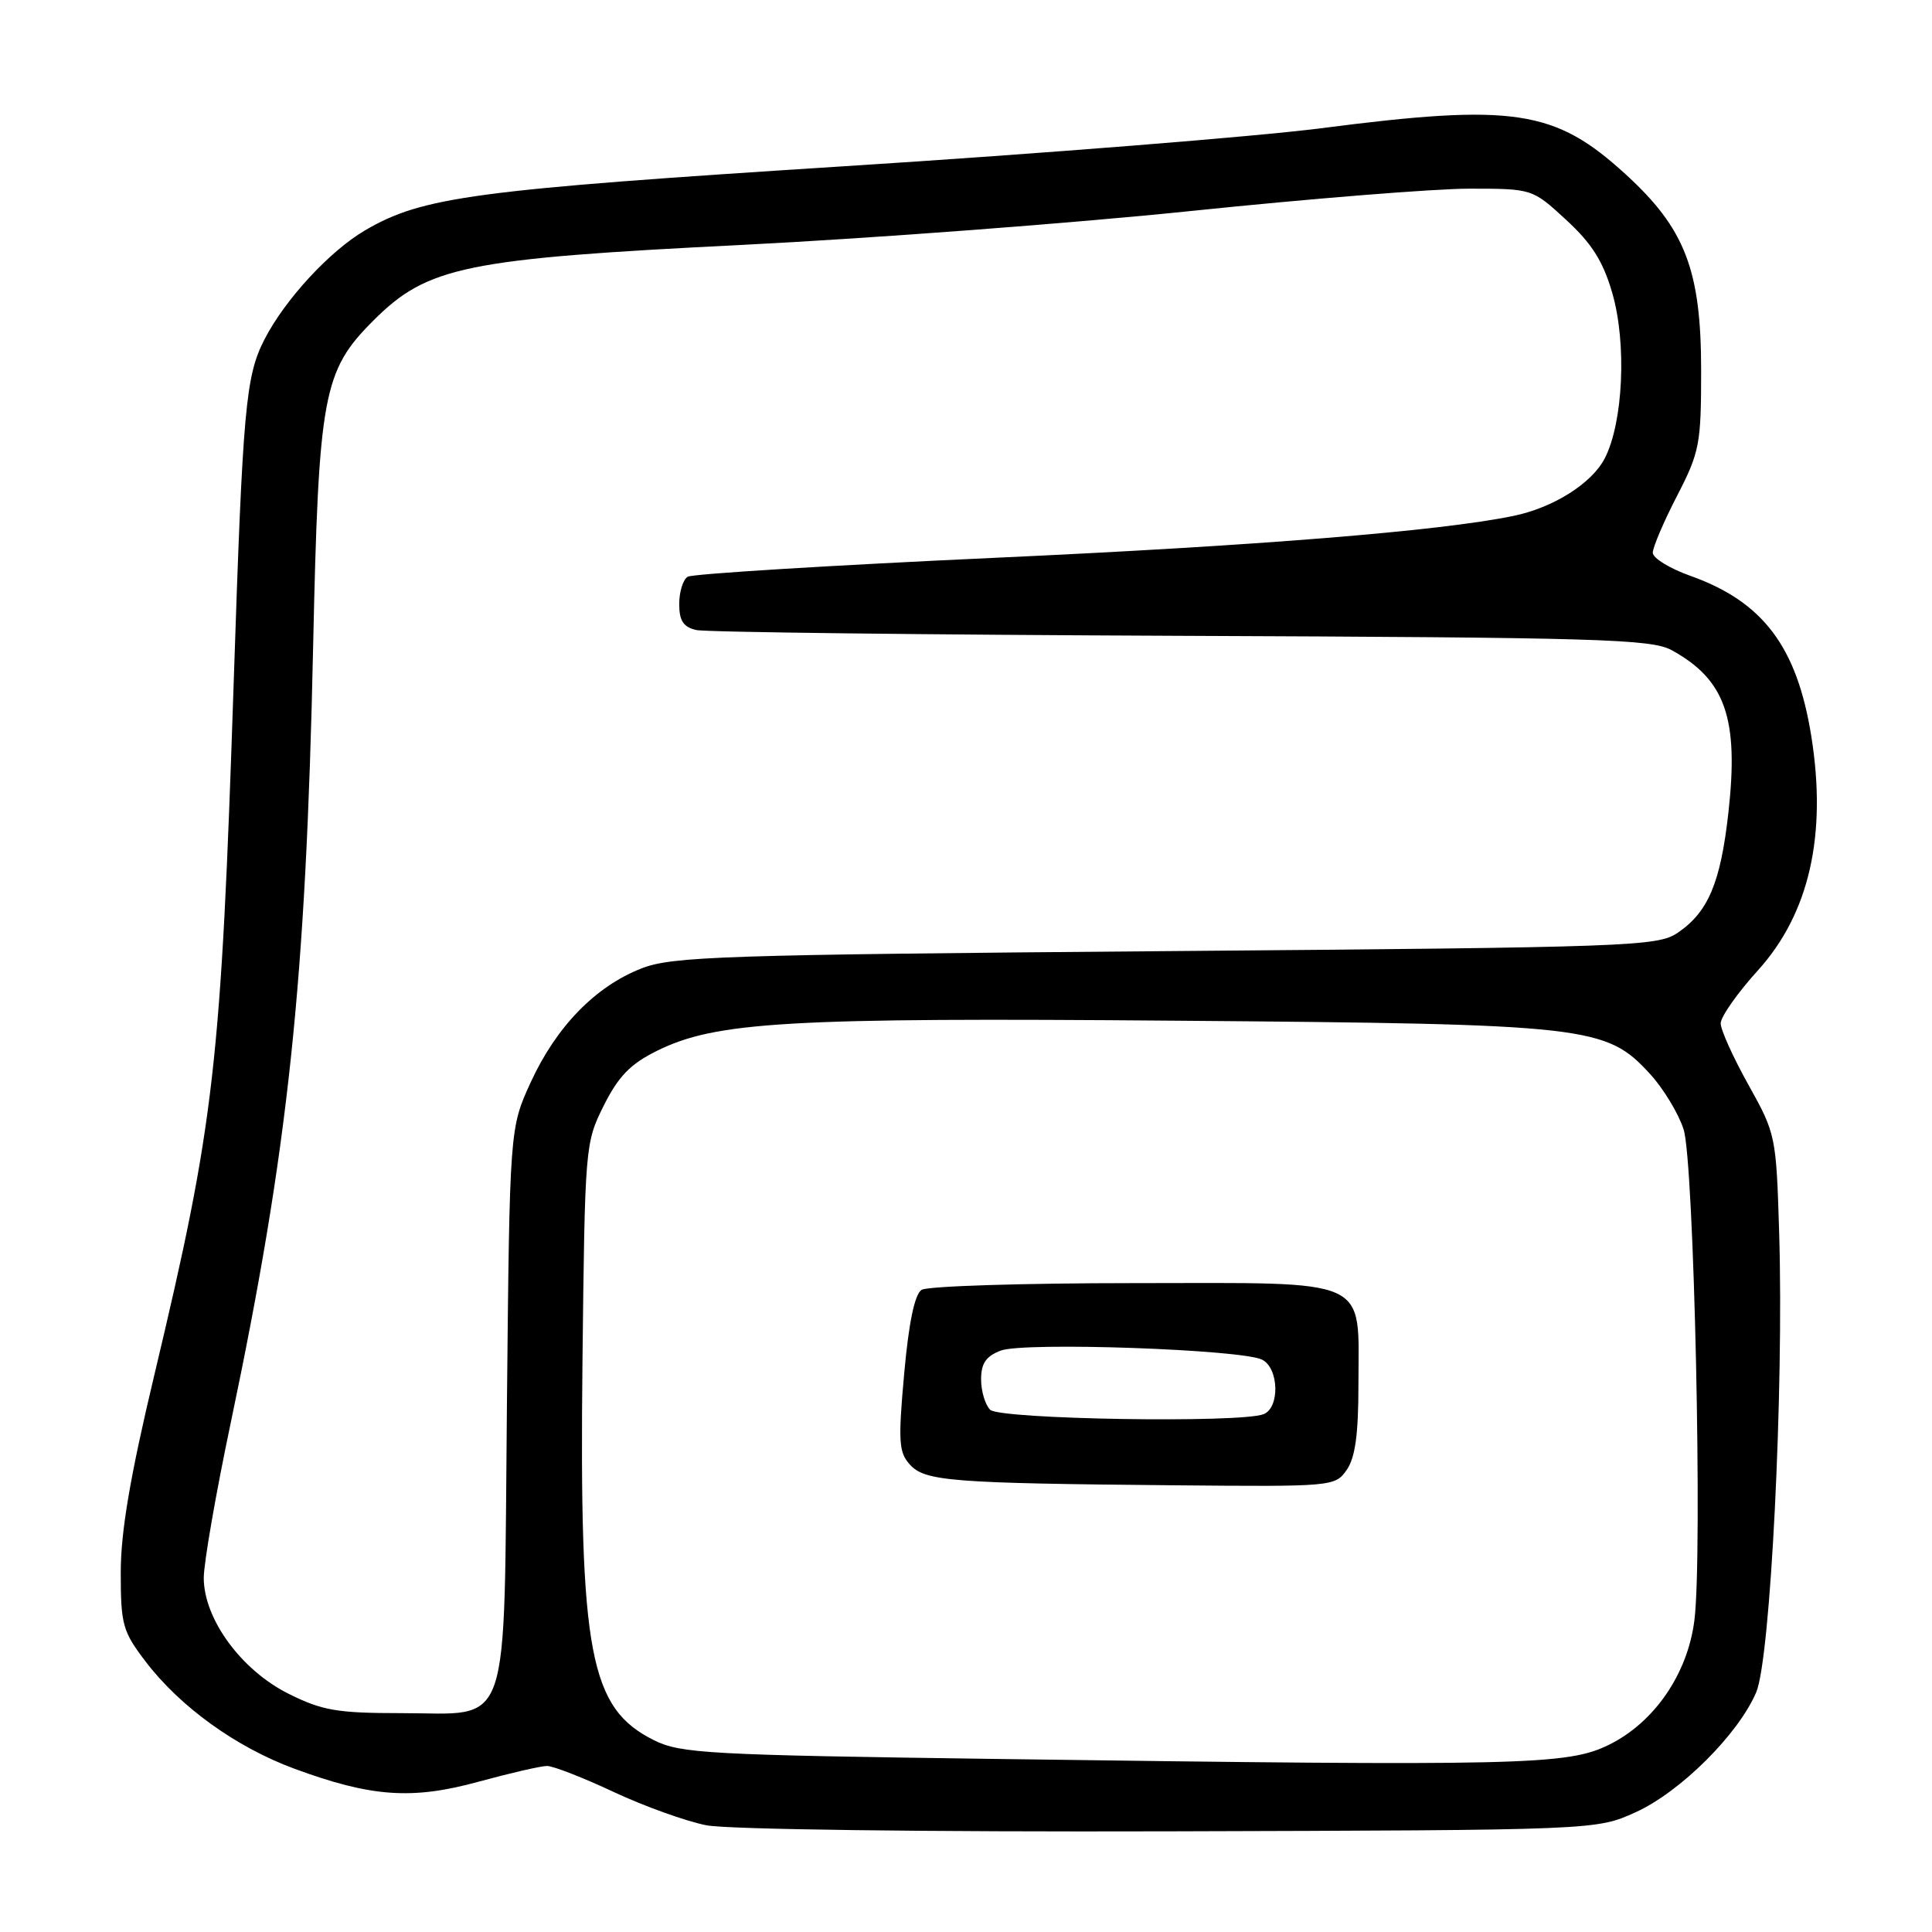 <?xml version="1.0" encoding="UTF-8" standalone="no"?>
<!DOCTYPE svg PUBLIC "-//W3C//DTD SVG 1.1//EN" "http://www.w3.org/Graphics/SVG/1.1/DTD/svg11.dtd" >
<svg xmlns="http://www.w3.org/2000/svg" xmlns:xlink="http://www.w3.org/1999/xlink" version="1.1" viewBox="0 0 256 256">
 <g >
 <path fill="currentColor"
d=" M 216.71 240.14 C 222.64 237.46 230.33 229.81 232.71 224.23 C 234.60 219.79 236.38 184.20 235.75 163.41 C 235.36 150.51 235.30 150.24 231.68 143.75 C 229.66 140.13 228.00 136.47 228.00 135.60 C 228.00 134.73 230.23 131.56 232.95 128.56 C 239.73 121.06 242.10 110.67 240.01 97.57 C 238.11 85.69 233.61 79.72 223.95 76.29 C 221.23 75.32 219.00 73.95 219.00 73.24 C 219.00 72.53 220.44 69.14 222.21 65.72 C 225.22 59.88 225.41 58.86 225.41 49.00 C 225.40 35.79 223.28 30.28 215.40 23.09 C 206.02 14.51 200.61 13.69 175.00 17.00 C 166.47 18.09 138.12 20.36 112.00 22.02 C 62.75 25.16 55.98 26.06 48.36 30.53 C 43.67 33.28 37.74 39.71 35.03 45.00 C 32.55 49.84 32.17 54.08 30.98 90.00 C 29.28 141.31 28.45 148.61 20.45 182.19 C 17.24 195.65 16.00 202.96 16.00 208.36 C 16.00 215.28 16.25 216.17 19.29 220.16 C 23.87 226.17 31.27 231.50 38.97 234.35 C 49.20 238.12 54.59 238.51 63.43 236.08 C 67.61 234.94 71.68 234.00 72.49 234.00 C 73.30 234.00 77.27 235.55 81.33 237.45 C 85.38 239.35 90.91 241.33 93.60 241.86 C 96.42 242.41 122.44 242.75 155.00 242.66 C 211.50 242.50 211.50 242.50 216.71 240.14 Z  M 132.00 233.07 C 93.92 232.55 90.18 232.34 86.68 230.60 C 78.13 226.36 76.76 219.15 77.18 180.50 C 77.50 151.87 77.53 151.44 80.00 146.50 C 81.93 142.64 83.52 140.99 87.01 139.26 C 94.84 135.37 104.34 134.82 156.09 135.25 C 210.60 135.69 212.81 135.94 218.65 142.32 C 220.41 144.24 222.41 147.54 223.09 149.66 C 224.47 153.96 225.61 205.92 224.52 214.67 C 223.63 221.79 219.22 228.22 213.20 231.19 C 207.69 233.90 202.00 234.03 132.00 233.07 Z  M 178.44 194.78 C 179.57 193.16 180.00 190.08 180.00 183.50 C 180.00 169.07 182.06 170.00 150.19 170.02 C 135.51 170.02 122.88 170.42 122.12 170.91 C 121.20 171.49 120.42 175.23 119.81 182.00 C 119.00 190.98 119.09 192.44 120.56 194.06 C 122.56 196.27 125.96 196.54 155.69 196.81 C 176.57 197.00 176.91 196.97 178.44 194.78 Z  M 38.25 224.44 C 31.97 221.31 27.00 214.52 27.00 209.08 C 27.00 207.11 28.61 197.85 30.58 188.50 C 38.21 152.17 40.53 130.37 41.49 85.74 C 42.22 52.25 42.79 49.16 49.47 42.48 C 56.65 35.30 61.60 34.28 98.35 32.45 C 115.48 31.59 142.28 29.57 157.89 27.95 C 173.51 26.33 190.06 25.00 194.67 25.00 C 203.04 25.00 203.04 25.00 207.53 29.14 C 210.93 32.27 212.42 34.63 213.63 38.81 C 215.57 45.47 215.09 55.99 212.63 60.75 C 210.91 64.07 205.79 67.29 200.50 68.37 C 190.69 70.38 166.65 72.32 131.87 73.91 C 110.08 74.91 91.74 76.04 91.12 76.42 C 90.50 76.81 90.00 78.43 90.00 80.04 C 90.00 82.25 90.55 83.09 92.25 83.48 C 93.49 83.77 122.40 84.11 156.50 84.25 C 211.90 84.47 218.82 84.68 221.50 86.15 C 228.63 90.06 230.42 95.19 229.02 107.70 C 227.98 116.99 226.34 120.86 222.30 123.60 C 219.64 125.40 216.20 125.53 154.50 126.03 C 95.57 126.51 89.08 126.73 85.00 128.32 C 78.89 130.71 73.73 136.02 70.34 143.37 C 67.53 149.50 67.53 149.50 67.17 186.16 C 66.74 230.39 67.90 227.00 53.16 227.00 C 44.68 227.00 42.71 226.66 38.25 224.44 Z  M 131.20 186.80 C 130.54 186.14 130.00 184.33 130.00 182.78 C 130.00 180.65 130.65 179.70 132.61 178.96 C 135.68 177.79 164.59 178.80 167.25 180.17 C 169.48 181.32 169.60 186.55 167.42 187.39 C 164.31 188.59 132.47 188.07 131.20 186.80 Z "/>
</g>
</svg>